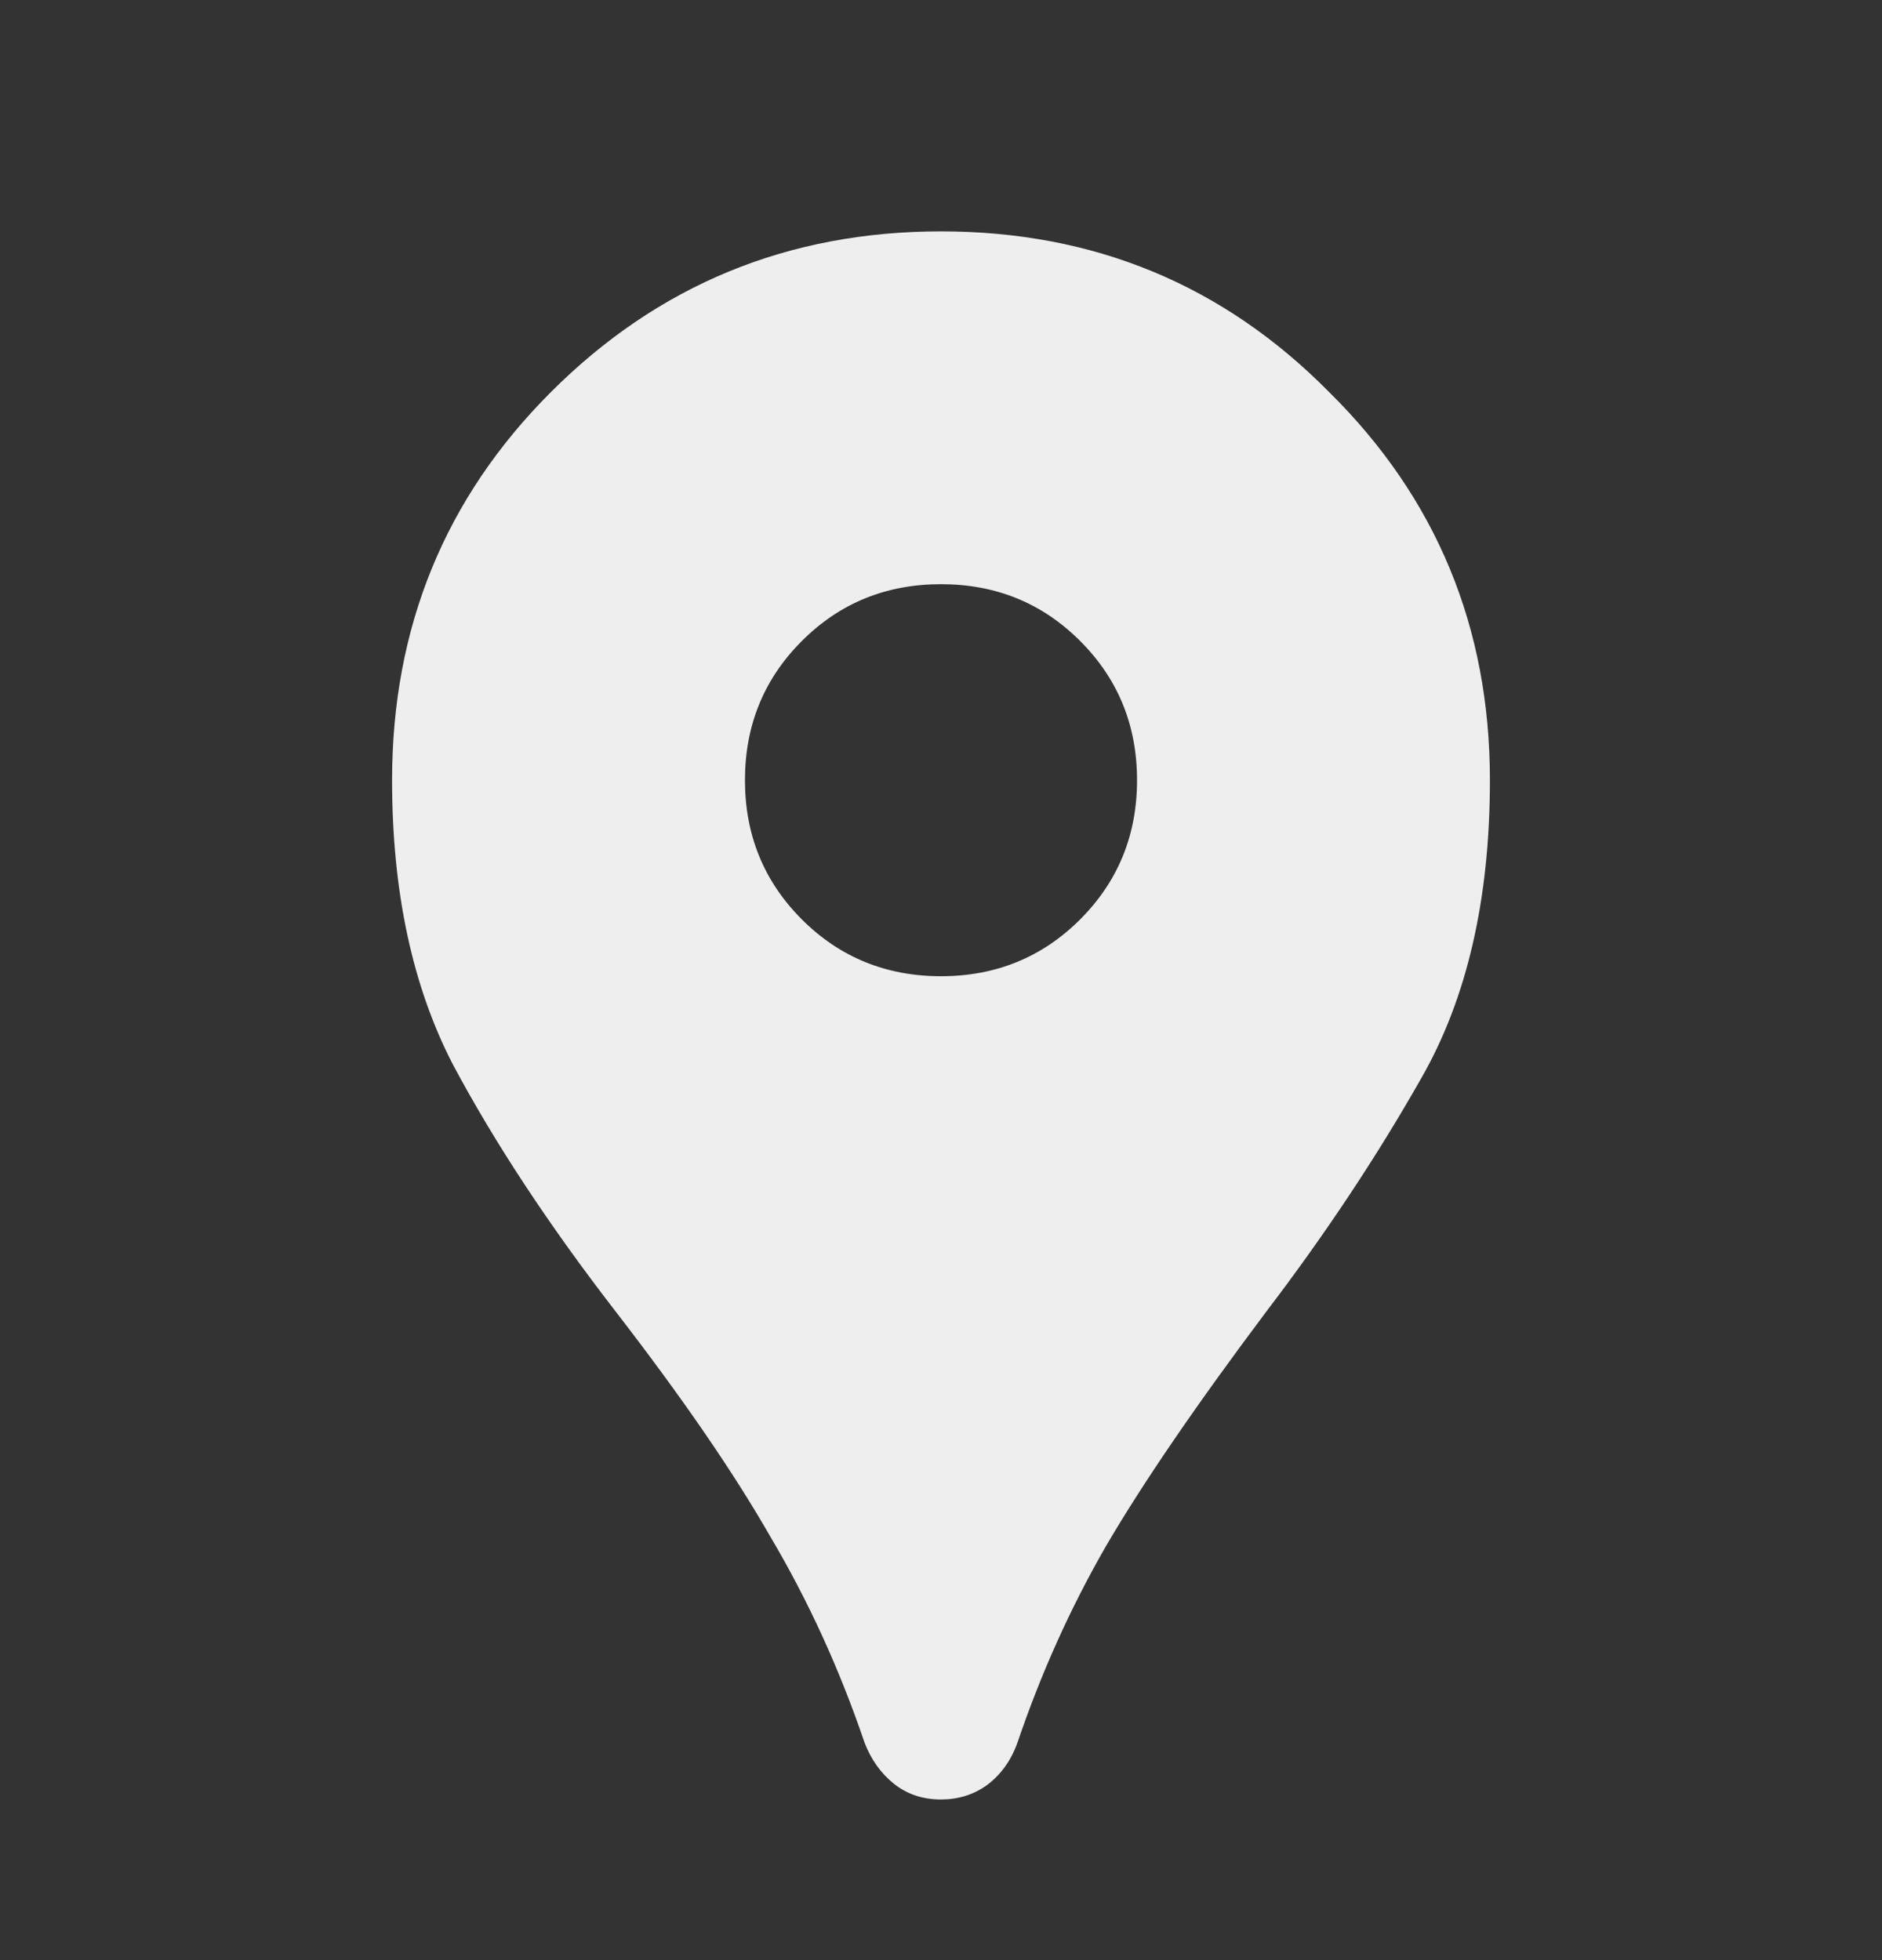<svg width="24" height="25" viewBox="0 0 24 25" fill="none" xmlns="http://www.w3.org/2000/svg">
<rect x="0" y="0" width="24" height="25" fill="#333333" stroke="none"/>
<path d="M12 22.951C11.767 22.951 11.567 22.884 11.4 22.751C11.233 22.617 11.108 22.442 11.025 22.226C10.708 21.292 10.308 20.417 9.825 19.601C9.358 18.784 8.7 17.826 7.85 16.726C7 15.626 6.308 14.576 5.775 13.576C5.258 12.576 5 11.367 5 9.951C5 8.001 5.675 6.351 7.025 5.001C8.392 3.634 10.05 2.951 12 2.951C13.95 2.951 15.6 3.634 16.95 5.001C18.317 6.351 19 8.001 19 9.951C19 11.467 18.708 12.734 18.125 13.751C17.558 14.751 16.9 15.742 16.15 16.726C15.25 17.926 14.567 18.926 14.1 19.726C13.65 20.509 13.275 21.342 12.975 22.226C12.892 22.459 12.758 22.642 12.575 22.776C12.408 22.892 12.217 22.951 12 22.951ZM12 12.451C12.7 12.451 13.292 12.209 13.775 11.726C14.258 11.242 14.5 10.651 14.5 9.951C14.5 9.251 14.258 8.659 13.775 8.176C13.292 7.692 12.7 7.451 12 7.451C11.3 7.451 10.708 7.692 10.225 8.176C9.742 8.659 9.5 9.251 9.5 9.951C9.5 10.651 9.742 11.242 10.225 11.726C10.708 12.209 11.3 12.451 12 12.451Z" fill="#EEEEEE"/>
</svg>
